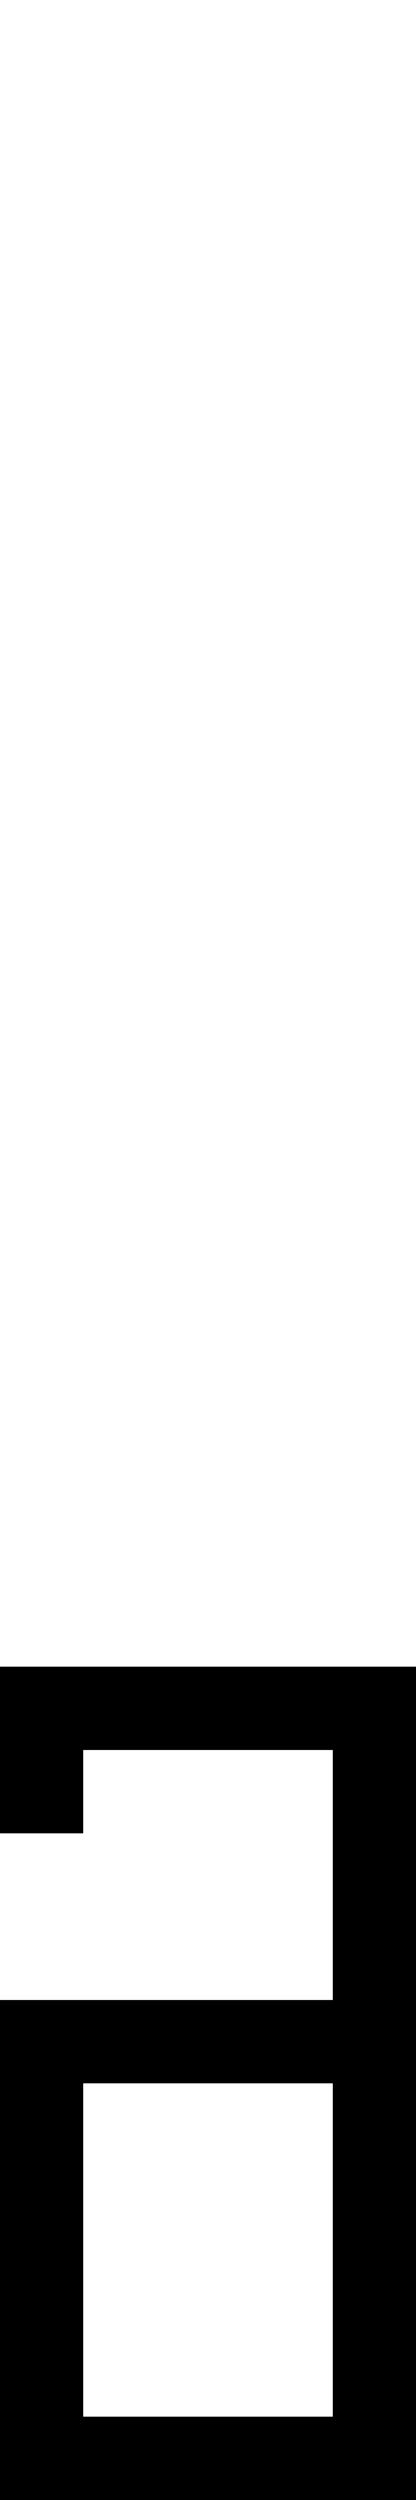 <?xml version="1.0" encoding="UTF-8" standalone="no"?>
<svg
   xmlns:svg="http://www.w3.org/2000/svg"
   xmlns="http://www.w3.org/2000/svg"
   version="1.1"
   width="25"
   height="150">
  <path
     d="m 0,100 0,10 5,0 0,-5 15,0 0,15 -20,0 0,30 25,0 0,-50 z m 5,25 15,0 0,20 -15,0 z" />
</svg>
